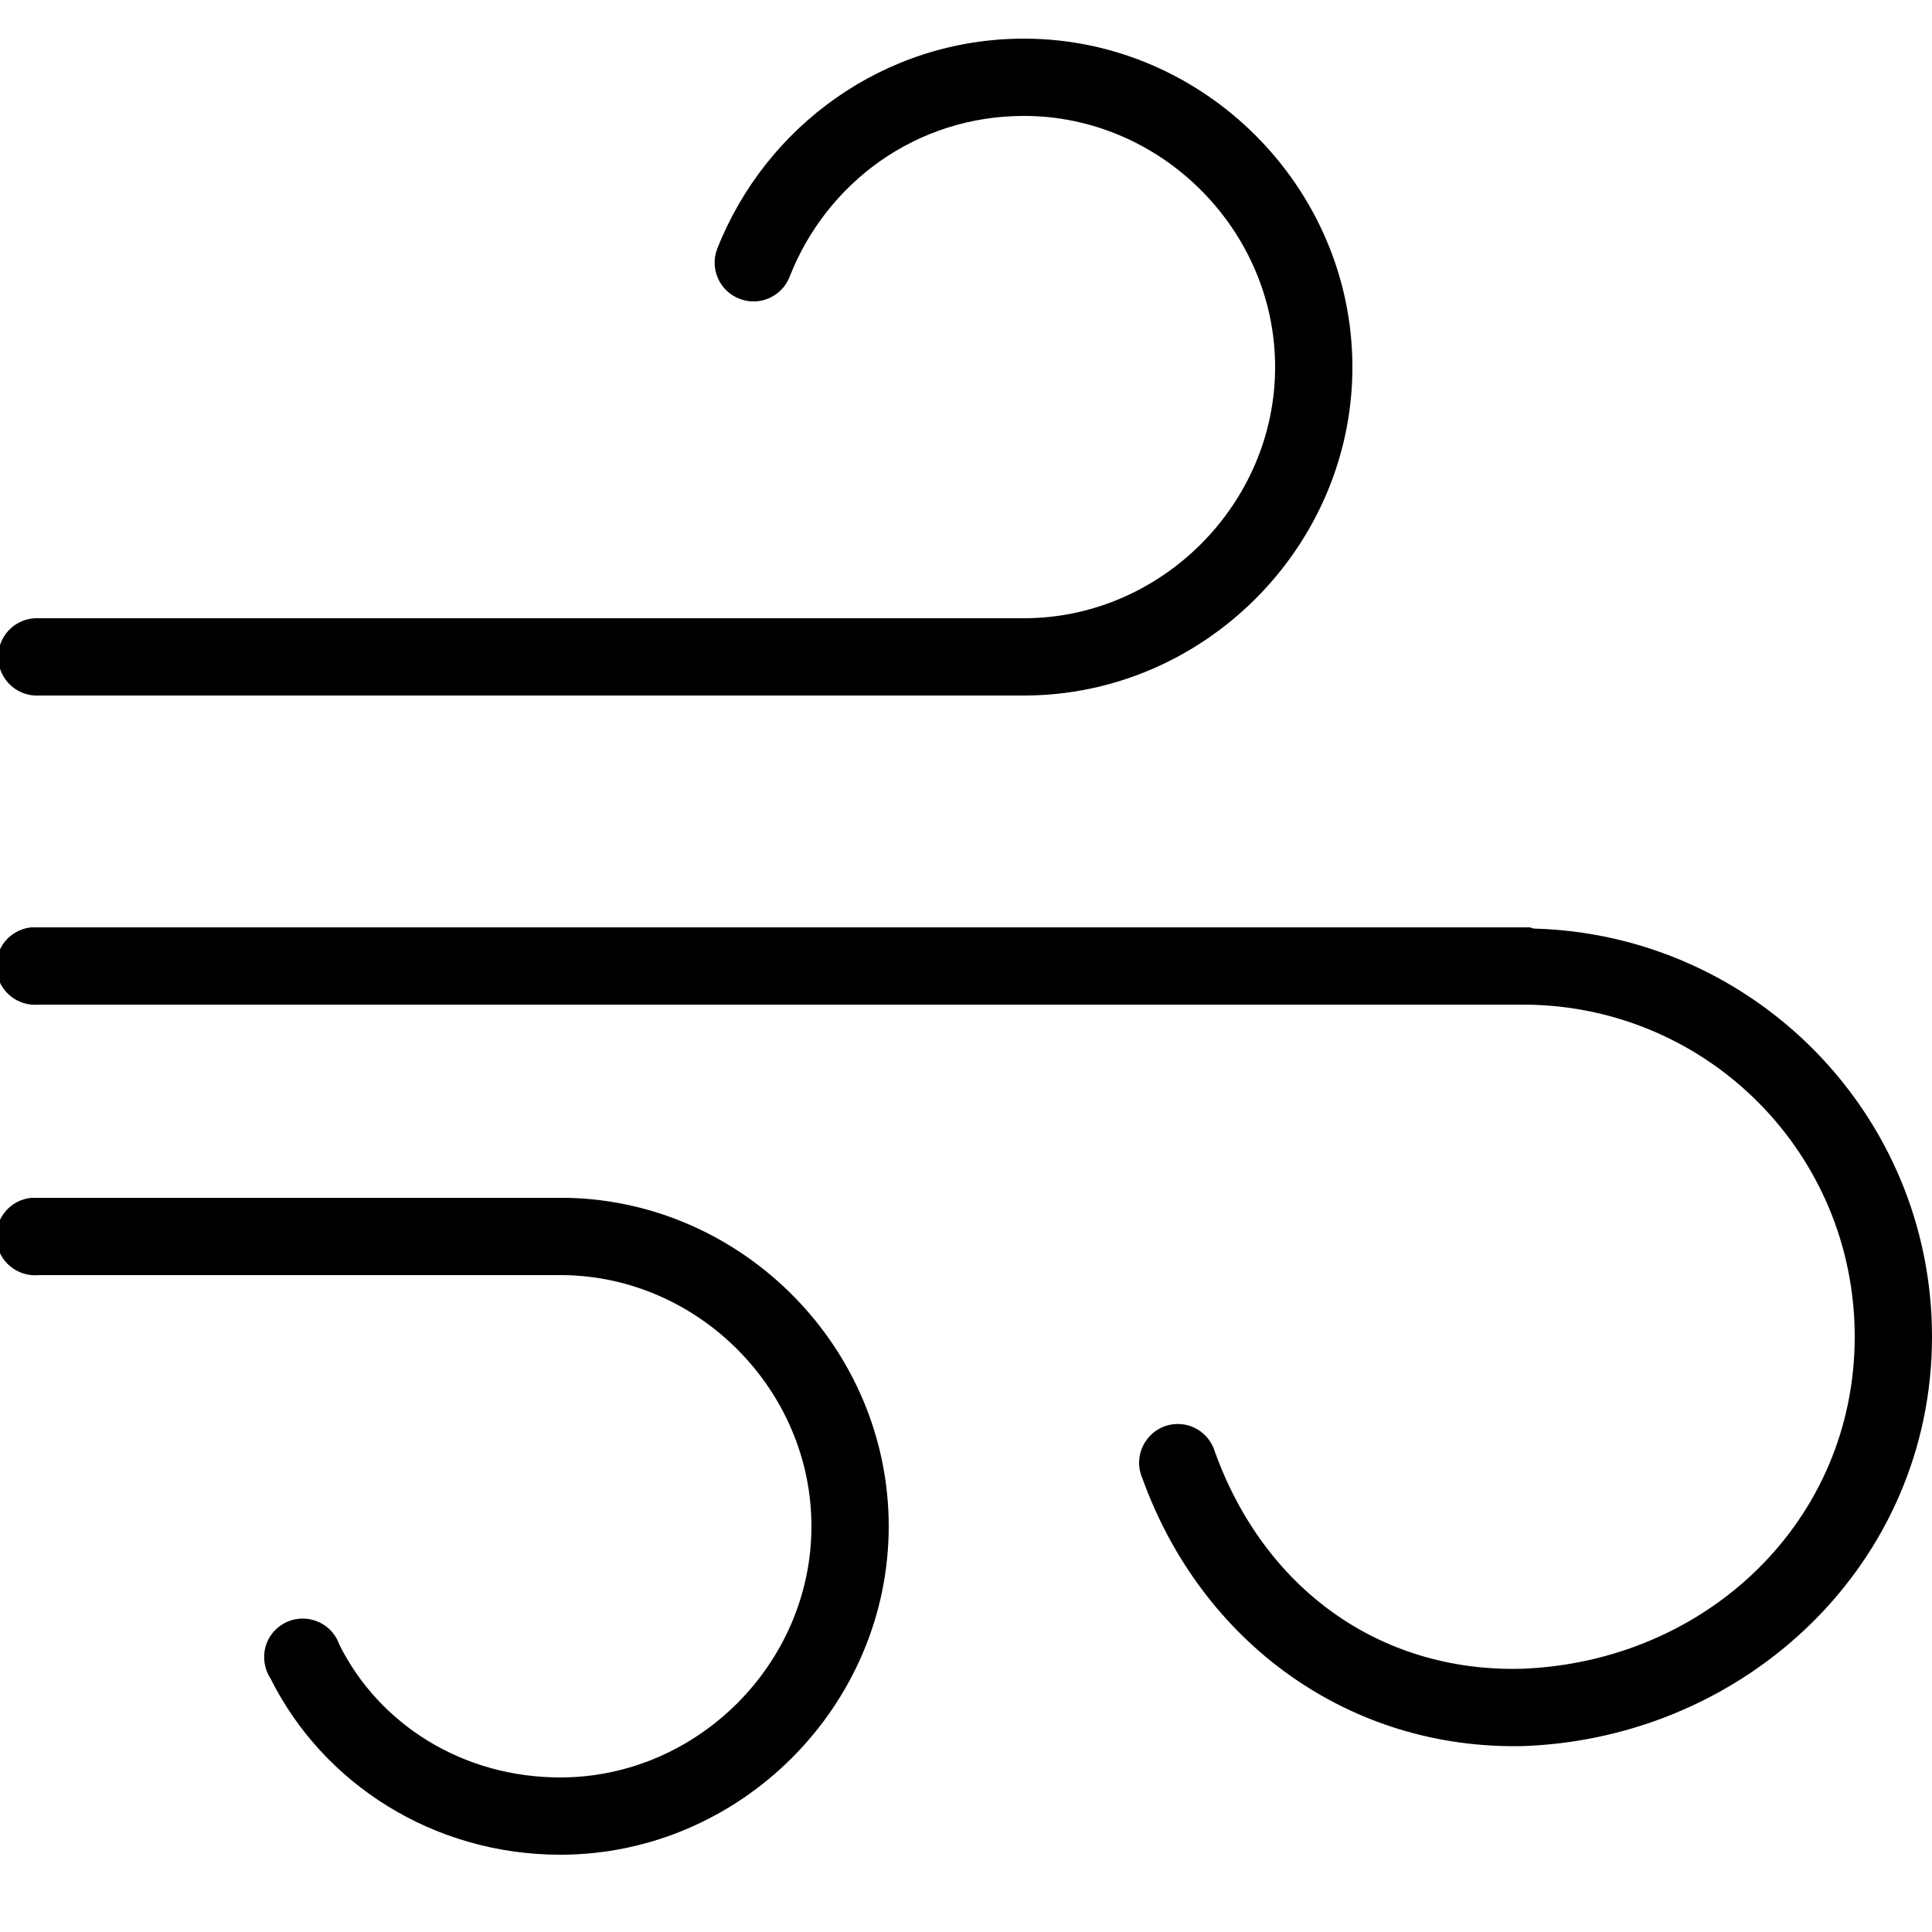 ﻿<?xml version="1.0" encoding="utf-8"?>
<svg xmlns="http://www.w3.org/2000/svg" viewBox="0 0 50 50" width="515" height="515">
  <path d="M26.5 1C22.883 1 19.809 3.27 18.562 6.438C18.363 6.957 18.621 7.535 19.141 7.734C19.66 7.934 20.238 7.676 20.438 7.156C21.395 4.723 23.715 3 26.5 3C30.047 3 33 5.953 33 9.5C33 13.047 30.047 16 26.5 16L1 16C0.969 16 0.938 16 0.906 16C0.355 16.027 -0.074 16.496 -0.047 17.047C-0.02 17.598 0.449 18.027 1 18L26.5 18C31.152 18 35 14.152 35 9.5C35 4.848 31.152 1 26.5 1 Z M 0.812 24C0.262 24.051 -0.145 24.543 -0.094 25.094C-0.043 25.645 0.449 26.051 1 26L39.406 26C39.438 26 39.469 26 39.5 26C44.215 26.051 48 29.867 48 34.594C48 39.352 44.18 43.008 39.375 43.188C35.695 43.277 32.711 41.105 31.438 37.562C31.328 37.207 31.035 36.941 30.672 36.871C30.305 36.801 29.934 36.938 29.703 37.227C29.469 37.516 29.414 37.91 29.562 38.25C31.09 42.508 34.918 45.297 39.438 45.188C45.23 44.969 50 40.434 50 34.594C50 28.848 45.398 24.18 39.688 24.031C39.656 24.02 39.625 24.008 39.594 24C39.551 24 39.512 24 39.469 24C39.449 24 39.426 24 39.406 24L1 24C0.969 24 0.938 24 0.906 24C0.875 24 0.844 24 0.812 24 Z M 0.812 31C0.262 31.051 -0.145 31.543 -0.094 32.094C-0.043 32.645 0.449 33.051 1 33L14.5 33C14.531 33 14.562 33 14.594 33C18.098 33.051 21 35.984 21 39.5C21 43.047 18.047 46 14.5 46C11.969 46 9.812 44.625 8.781 42.562C8.656 42.195 8.328 41.938 7.945 41.895C7.559 41.852 7.184 42.035 6.98 42.367C6.781 42.695 6.789 43.113 7 43.438C8.367 46.176 11.23 48 14.5 48C19.152 48 23 44.152 23 39.5C23 34.91 19.258 31.102 14.688 31C14.645 31 14.605 31 14.562 31C14.543 31 14.52 31 14.5 31L1 31C0.969 31 0.938 31 0.906 31C0.875 31 0.844 31 0.812 31Z" />
</svg>